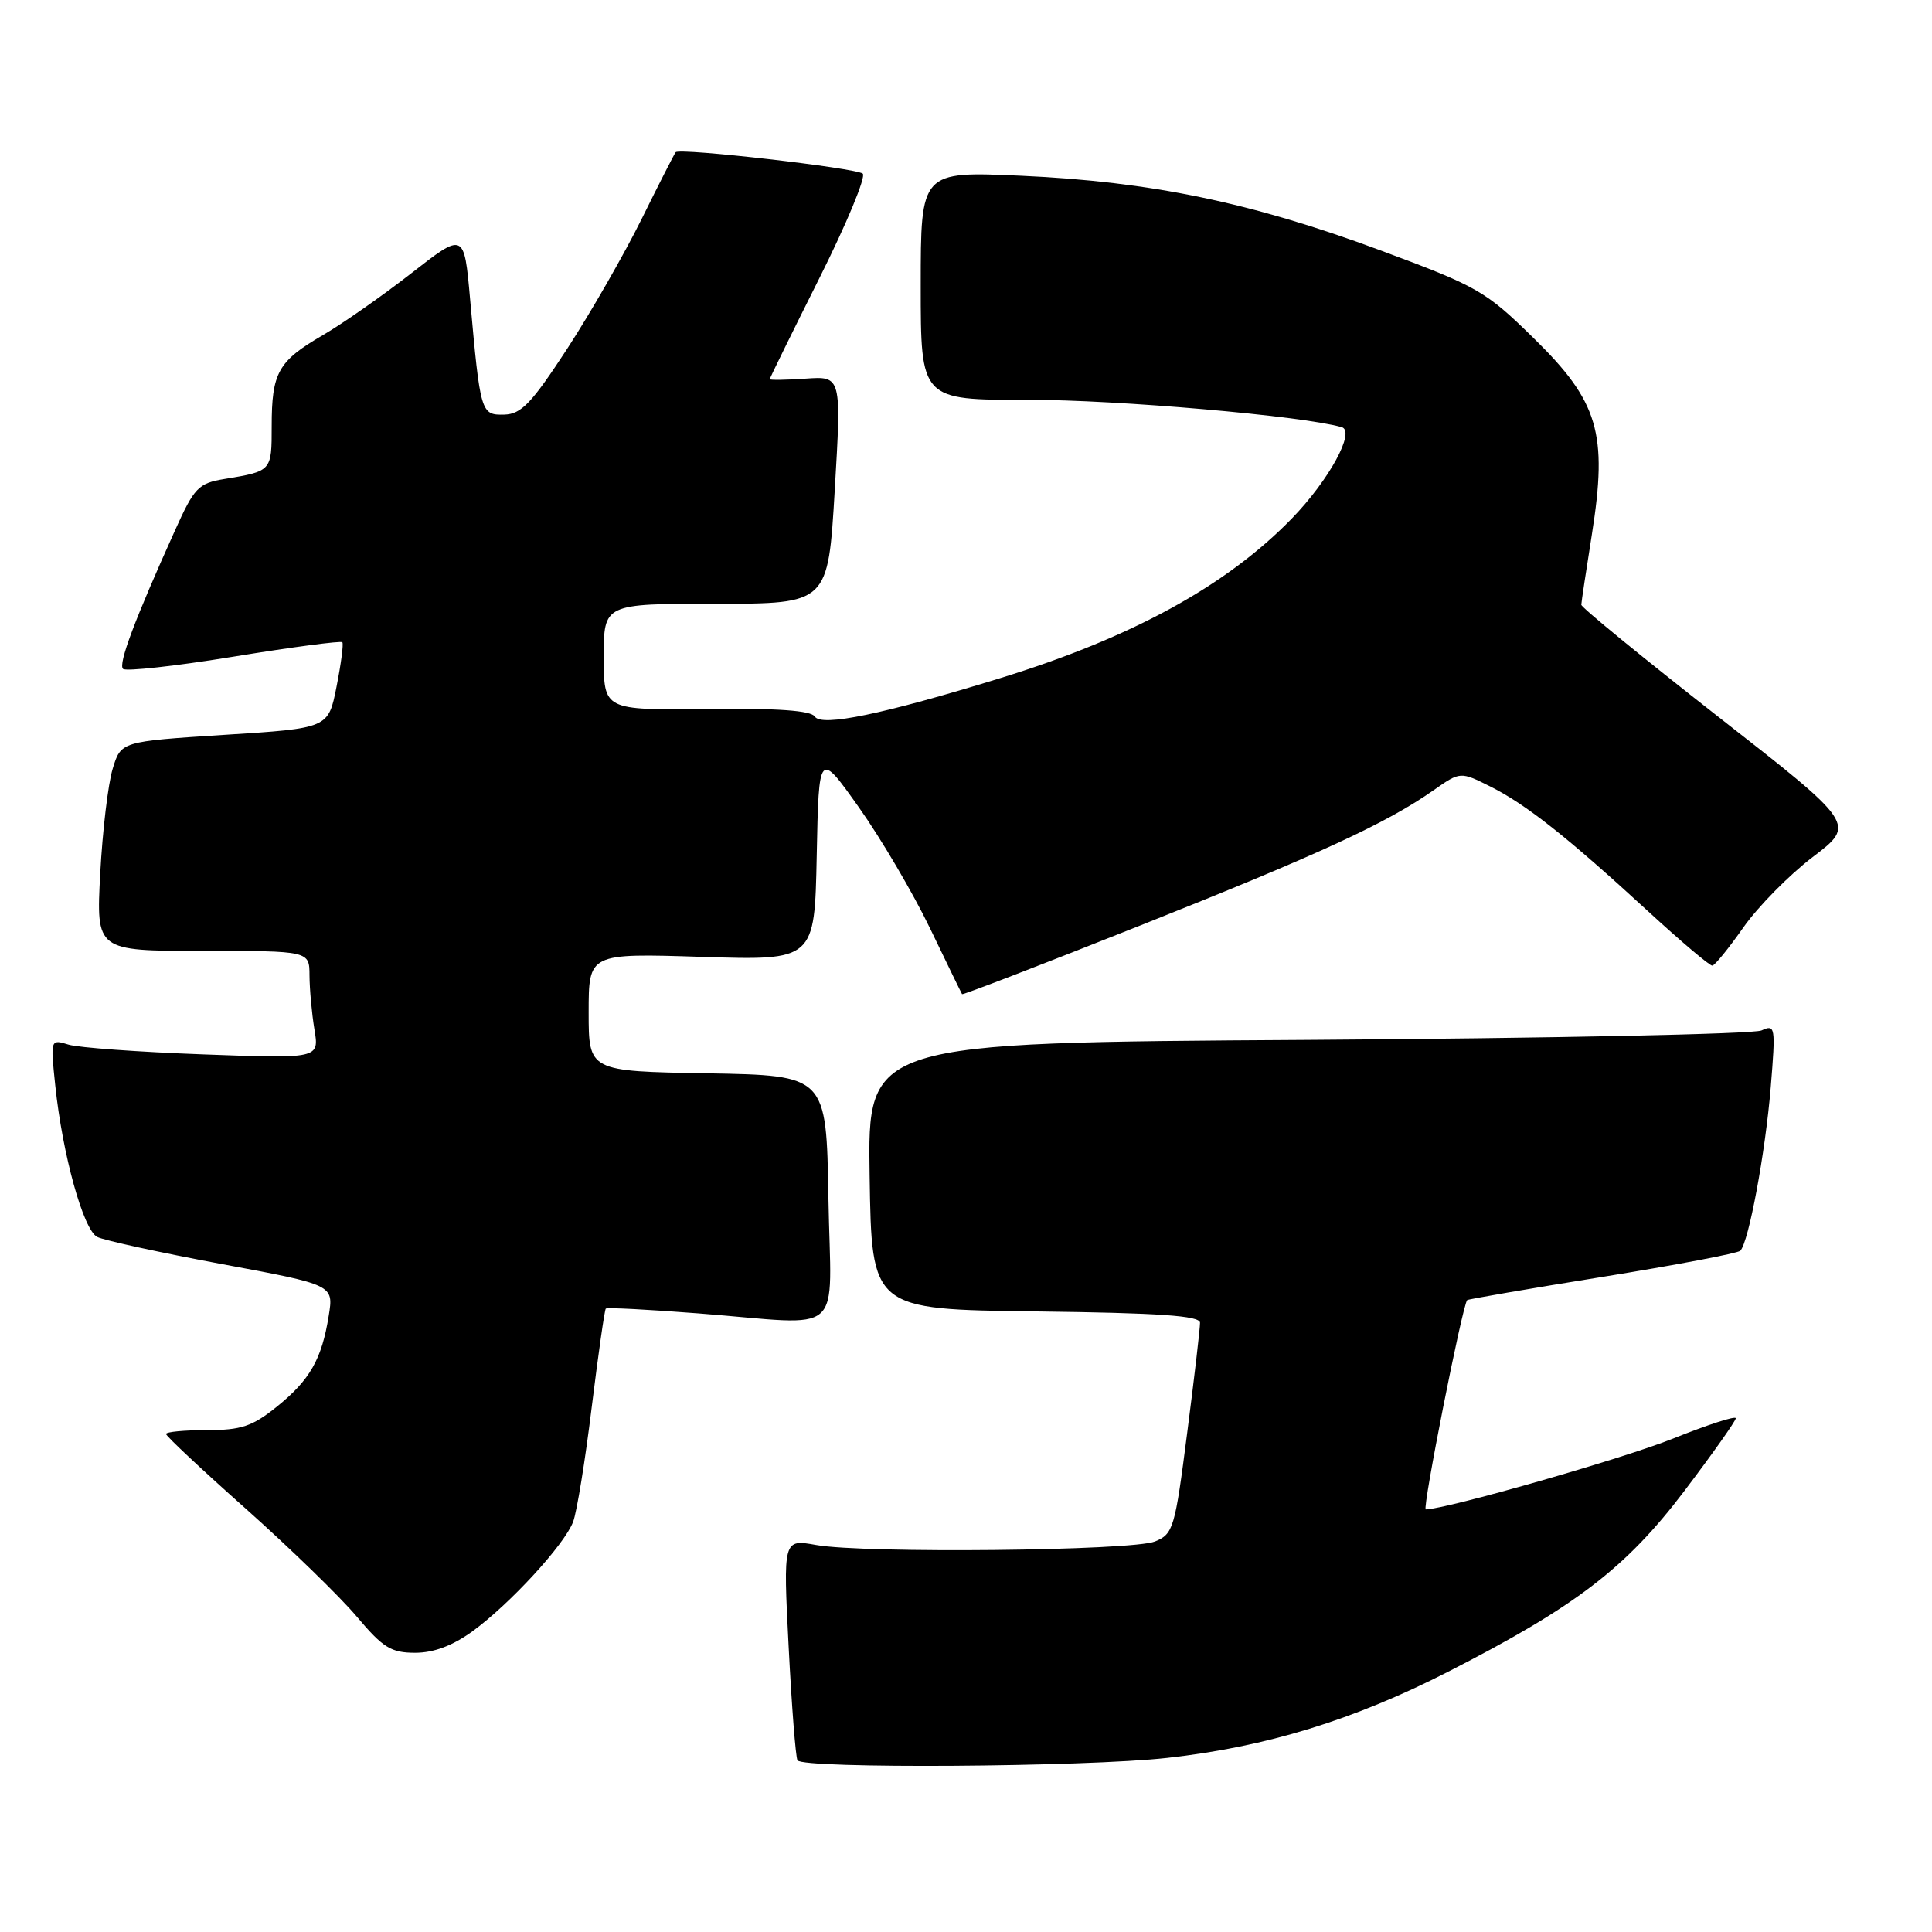 <?xml version="1.0" encoding="UTF-8" standalone="no"?>
<!DOCTYPE svg PUBLIC "-//W3C//DTD SVG 1.1//EN" "http://www.w3.org/Graphics/SVG/1.1/DTD/svg11.dtd" >
<svg xmlns="http://www.w3.org/2000/svg" xmlns:xlink="http://www.w3.org/1999/xlink" version="1.1" viewBox="0 0 256 256">
 <g >
 <path fill="currentColor"
d=" M 154.67 232.93 C 167.80 231.47 179.37 227.91 191.93 221.49 C 208.80 212.86 215.45 207.77 223.21 197.53 C 226.94 192.60 230.00 188.28 230.00 187.93 C 230.00 187.57 226.26 188.79 221.69 190.62 C 215.09 193.27 191.62 199.98 188.92 200.00 C 188.42 200.00 193.78 172.93 194.41 172.27 C 194.53 172.15 202.58 170.76 212.30 169.20 C 222.03 167.63 230.26 166.07 230.60 165.73 C 231.71 164.62 233.92 152.72 234.63 144.08 C 235.29 136.03 235.24 135.70 233.41 136.54 C 232.36 137.02 205.28 137.58 173.23 137.79 C 114.95 138.15 114.95 138.15 115.23 155.83 C 115.50 173.50 115.50 173.50 137.25 173.77 C 153.64 173.97 159.00 174.34 159.01 175.27 C 159.02 175.95 158.26 182.51 157.31 189.85 C 155.69 202.50 155.47 203.26 153.05 204.25 C 150.04 205.49 114.53 205.86 108.14 204.72 C 103.77 203.94 103.77 203.94 104.50 218.22 C 104.90 226.07 105.43 232.84 105.67 233.25 C 106.35 234.39 143.77 234.15 154.67 232.93 Z  M 62.60 216.16 C 67.57 212.54 74.79 204.68 75.94 201.65 C 76.43 200.36 77.54 193.55 78.40 186.50 C 79.27 179.46 80.11 173.56 80.27 173.40 C 80.43 173.23 85.95 173.52 92.53 174.03 C 112.36 175.56 110.09 177.57 109.77 158.75 C 109.50 142.50 109.50 142.50 93.75 142.22 C 78.00 141.95 78.00 141.95 78.00 134.13 C 78.00 126.31 78.00 126.31 92.97 126.79 C 107.94 127.27 107.94 127.27 108.22 113.38 C 108.50 99.50 108.50 99.50 113.82 107.00 C 116.74 111.12 120.98 118.33 123.23 123.00 C 125.48 127.67 127.39 131.61 127.48 131.73 C 127.56 131.86 138.18 127.77 151.07 122.64 C 174.87 113.17 183.72 109.09 190.00 104.68 C 193.50 102.23 193.50 102.23 197.50 104.23 C 202.24 106.61 207.66 110.90 218.38 120.75 C 222.72 124.74 226.55 127.98 226.89 127.95 C 227.22 127.93 229.07 125.65 231.00 122.90 C 232.93 120.15 237.07 115.94 240.20 113.56 C 245.91 109.22 245.91 109.22 227.70 94.99 C 217.69 87.16 209.51 80.47 209.53 80.13 C 209.54 79.78 210.18 75.56 210.94 70.76 C 213.05 57.41 211.80 53.21 203.22 44.81 C 196.83 38.54 195.83 37.97 182.82 33.14 C 165.80 26.83 152.52 24.07 135.34 23.29 C 122.00 22.69 122.00 22.69 122.00 37.85 C 122.00 53.00 122.00 53.00 136.25 52.98 C 147.96 52.96 172.53 55.10 177.78 56.60 C 179.65 57.13 176.12 63.60 171.20 68.68 C 162.53 77.61 149.97 84.49 132.50 89.87 C 117.07 94.63 108.83 96.34 107.97 94.95 C 107.47 94.15 103.06 93.83 93.63 93.94 C 80.00 94.10 80.00 94.10 80.00 87.05 C 80.00 80.00 80.00 80.00 94.86 80.00 C 109.72 80.00 109.72 80.00 110.61 64.92 C 111.50 49.84 111.50 49.84 106.75 50.17 C 104.14 50.35 102.00 50.38 102.00 50.24 C 102.00 50.09 104.96 44.07 108.57 36.86 C 112.19 29.64 114.77 23.41 114.32 23.01 C 113.48 22.26 90.07 19.57 89.53 20.17 C 89.37 20.35 87.34 24.32 85.03 29.00 C 82.72 33.67 78.28 41.41 75.17 46.19 C 70.41 53.48 69.07 54.88 66.80 54.94 C 63.72 55.01 63.64 54.74 62.29 39.63 C 61.50 30.75 61.50 30.75 54.50 36.21 C 50.65 39.21 45.35 42.92 42.73 44.44 C 36.85 47.86 36.00 49.38 36.00 56.47 C 36.00 62.44 36.02 62.43 29.74 63.47 C 26.28 64.04 25.75 64.59 23.18 70.30 C 17.86 82.08 15.64 87.98 16.30 88.63 C 16.66 88.99 23.28 88.26 31.00 87.00 C 38.72 85.74 45.19 84.89 45.36 85.10 C 45.54 85.32 45.19 87.97 44.59 91.00 C 43.50 96.50 43.50 96.50 29.76 97.37 C 16.03 98.25 16.03 98.25 14.93 101.87 C 14.32 103.87 13.58 110.11 13.28 115.75 C 12.74 126.00 12.74 126.00 26.87 126.00 C 41.00 126.00 41.00 126.00 41.01 129.25 C 41.02 131.04 41.31 134.25 41.66 136.39 C 42.31 140.28 42.31 140.28 26.90 139.71 C 18.43 139.40 10.42 138.82 9.09 138.42 C 6.68 137.68 6.68 137.69 7.32 143.81 C 8.28 153.00 11.04 162.95 12.88 163.90 C 13.77 164.35 21.19 165.97 29.36 167.49 C 44.22 170.25 44.22 170.25 43.56 174.33 C 42.64 180.11 41.06 182.87 36.66 186.41 C 33.43 189.01 31.95 189.50 27.41 189.50 C 24.43 189.50 22.00 189.73 22.00 190.01 C 22.00 190.29 26.77 194.76 32.60 199.94 C 38.42 205.13 45.02 211.54 47.25 214.18 C 50.75 218.34 51.82 219.00 55.01 219.00 C 57.48 219.00 59.98 218.06 62.60 216.16 Z "/>
</g>
</svg>